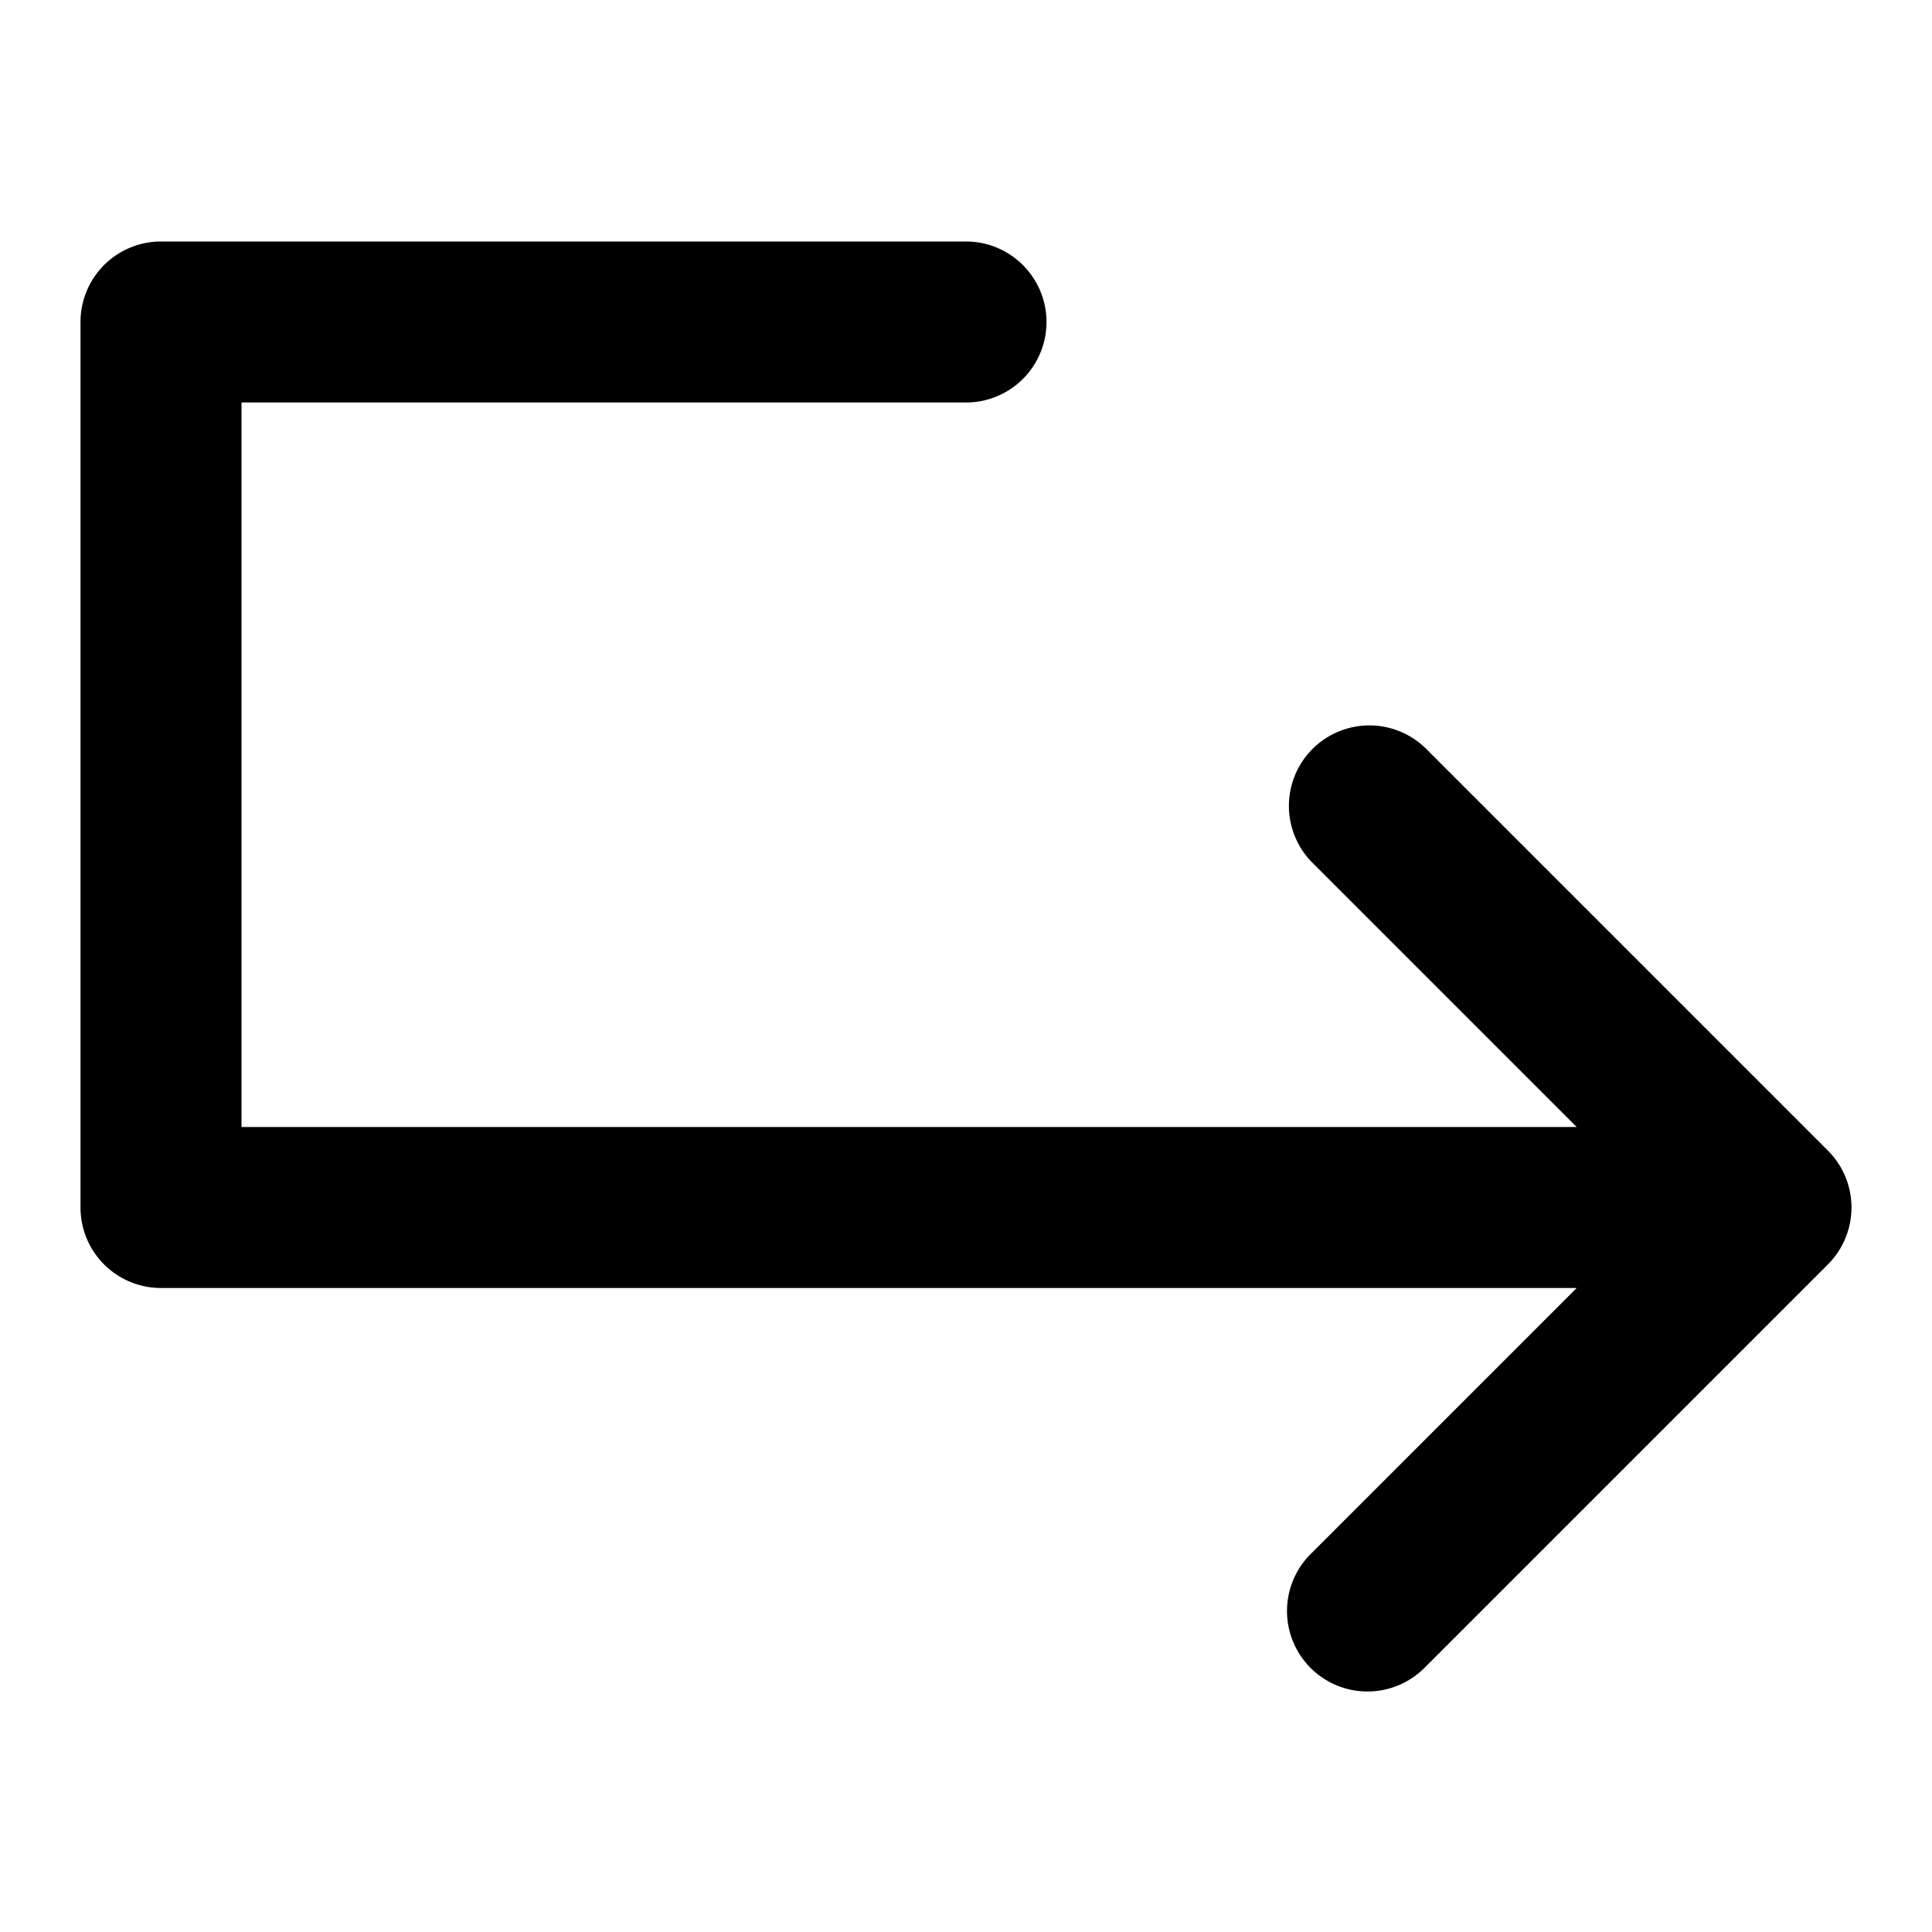 <svg xmlns="http://www.w3.org/2000/svg" viewBox="0 0 24 24"><path d="M22.706,14.292l-5-5a1,1,0,0,0-1.414,1.414L19.586,14H3V5h9a1,1,0,0,0,0-2H2A1,1,0,0,0,1,4V15a1,1,0,0,0,1,1H19.586l-3.293,3.293a1,1,0,1,0,1.414,1.414l5-5A1,1,0,0,0,22.706,14.292Z"/></svg>